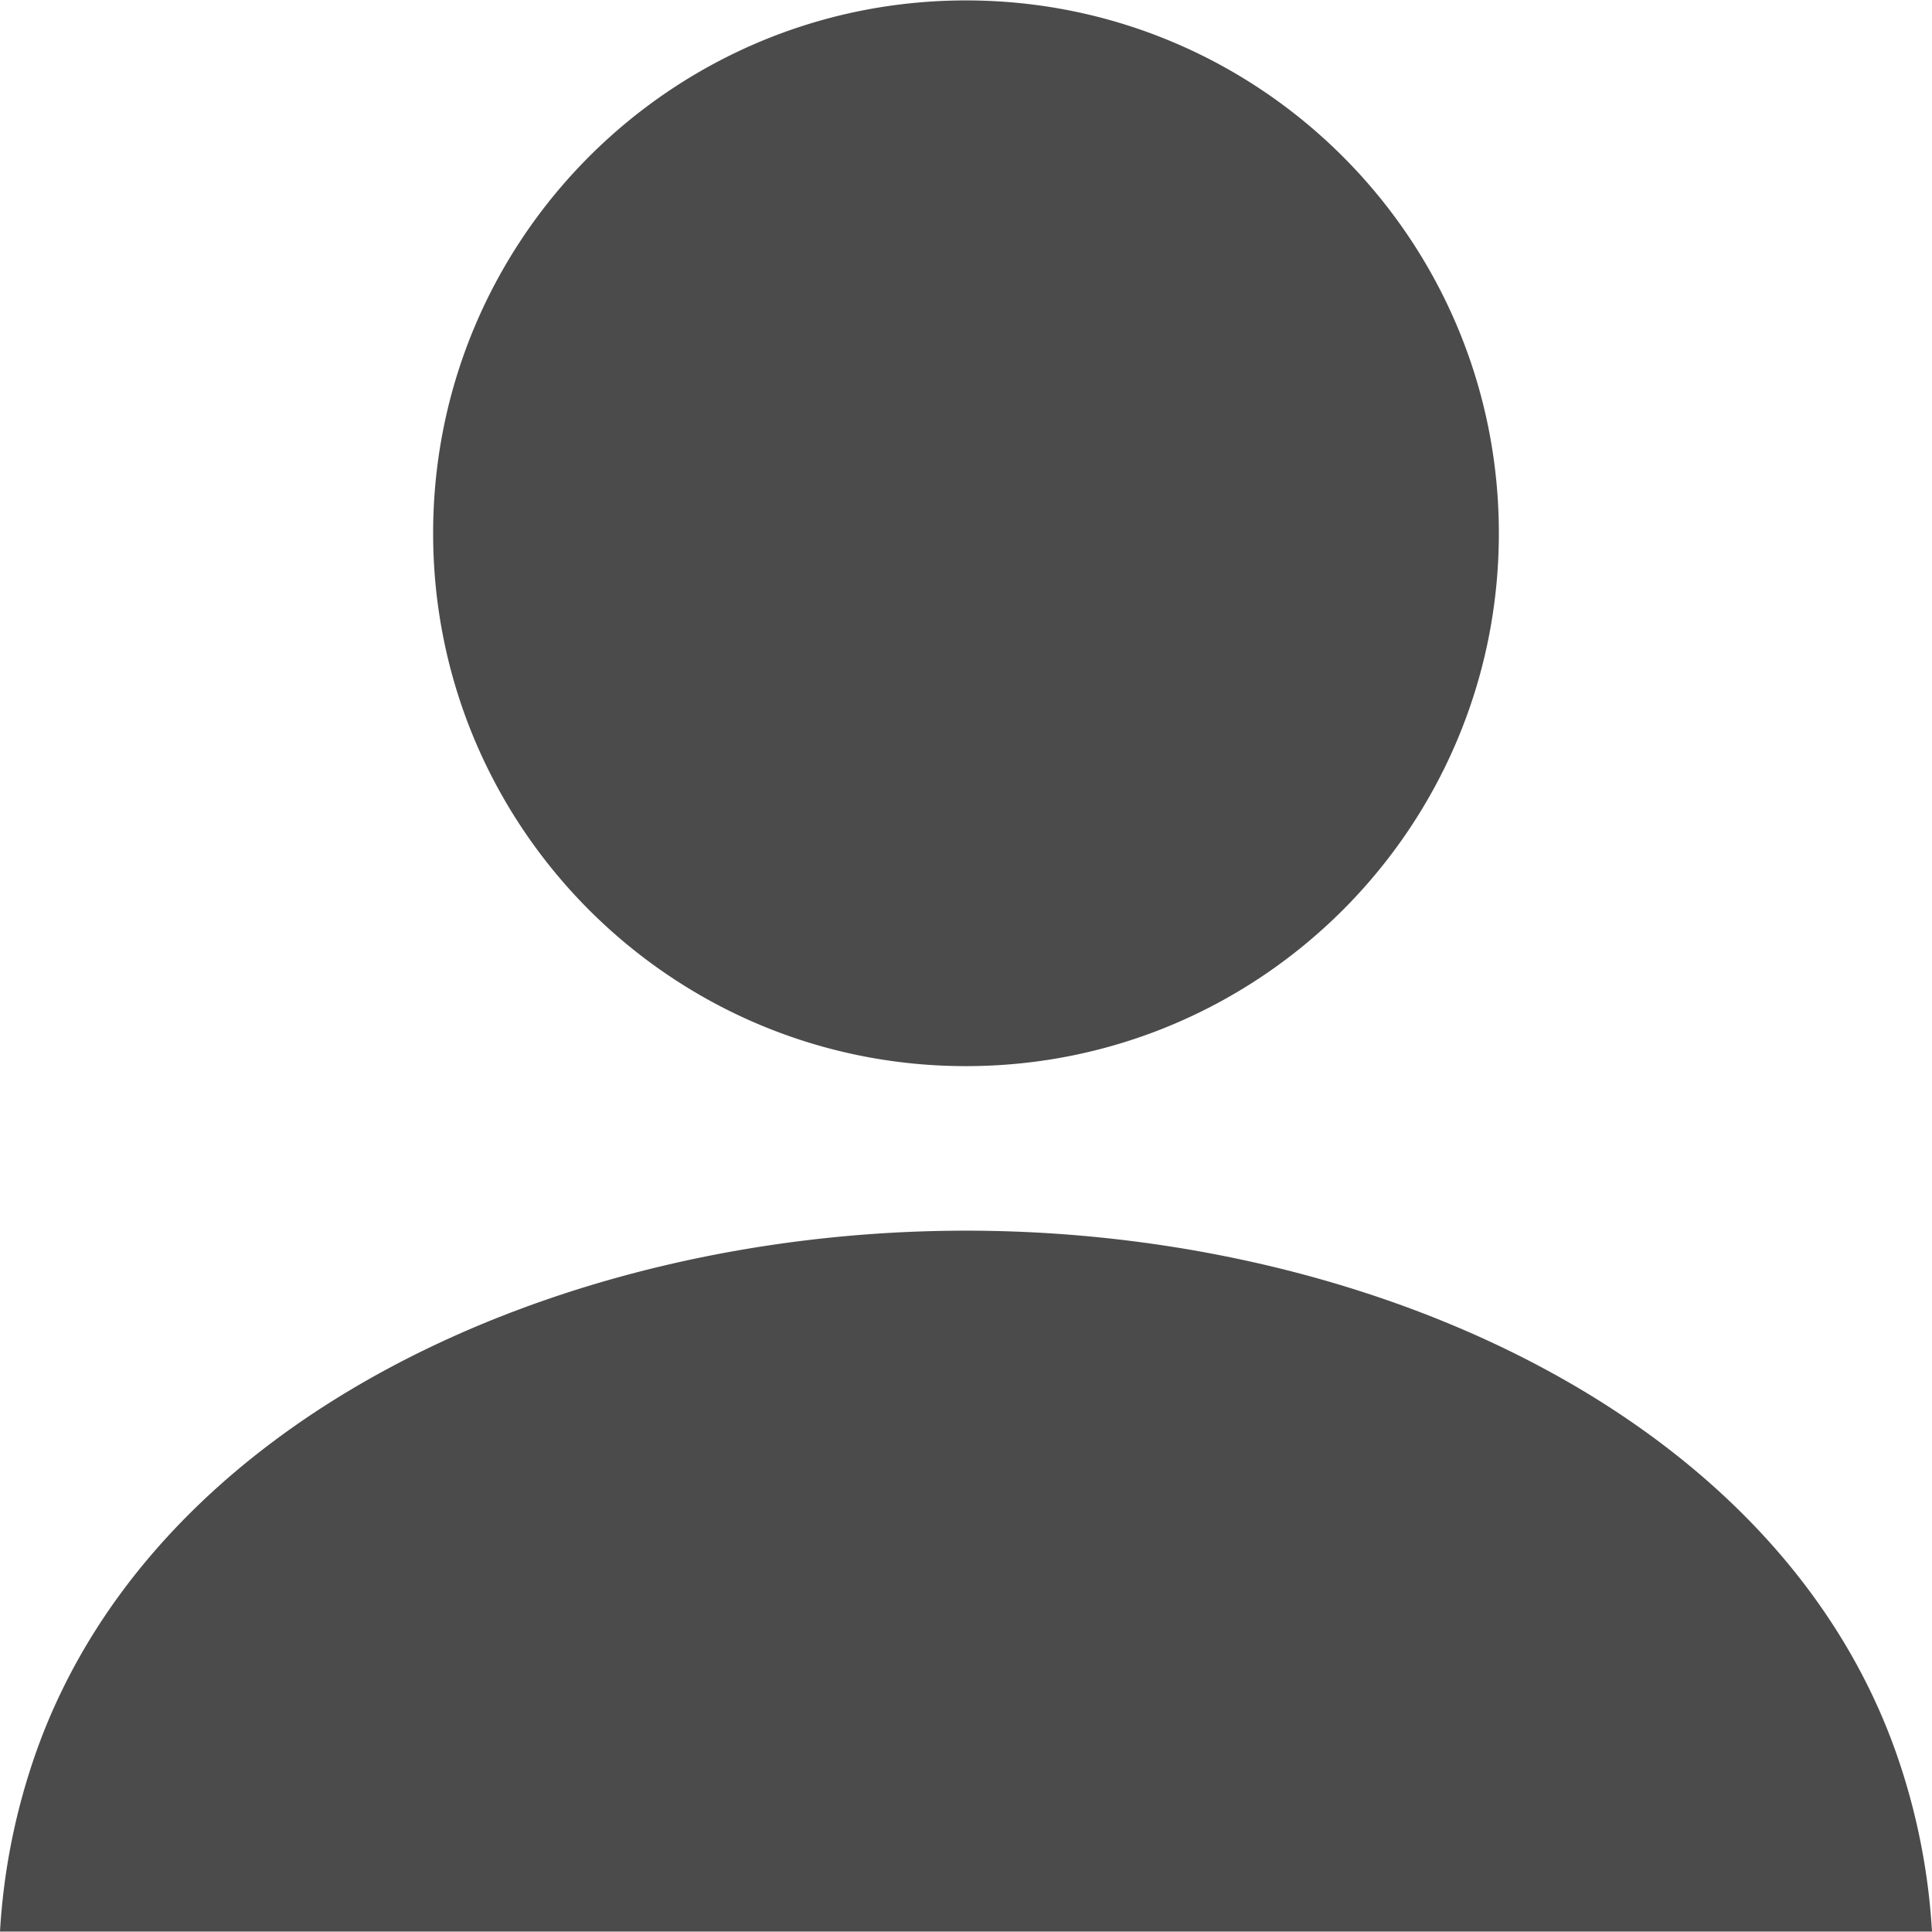 <svg xmlns="http://www.w3.org/2000/svg" viewBox="0 0 512 512" style="width:256px;height:256px"><path d="M255.988 282.537c78.002 0 141.224-63.221 141.224-141.213C397.212 63.342 333.99.111 255.988.111c-77.99 0-141.203 63.23-141.203 141.213 0 77.992 63.213 141.213 141.203 141.213zm247.76 185.685C473.826 376.236 364.008 326.139 256 326.139c-108.02 0-217.828 50.098-247.75 142.084A172.6 172.6 0 000 511.889h512a173.142 173.142 0 00-8.252-43.667z" fill="#4b4b4b"/></svg>